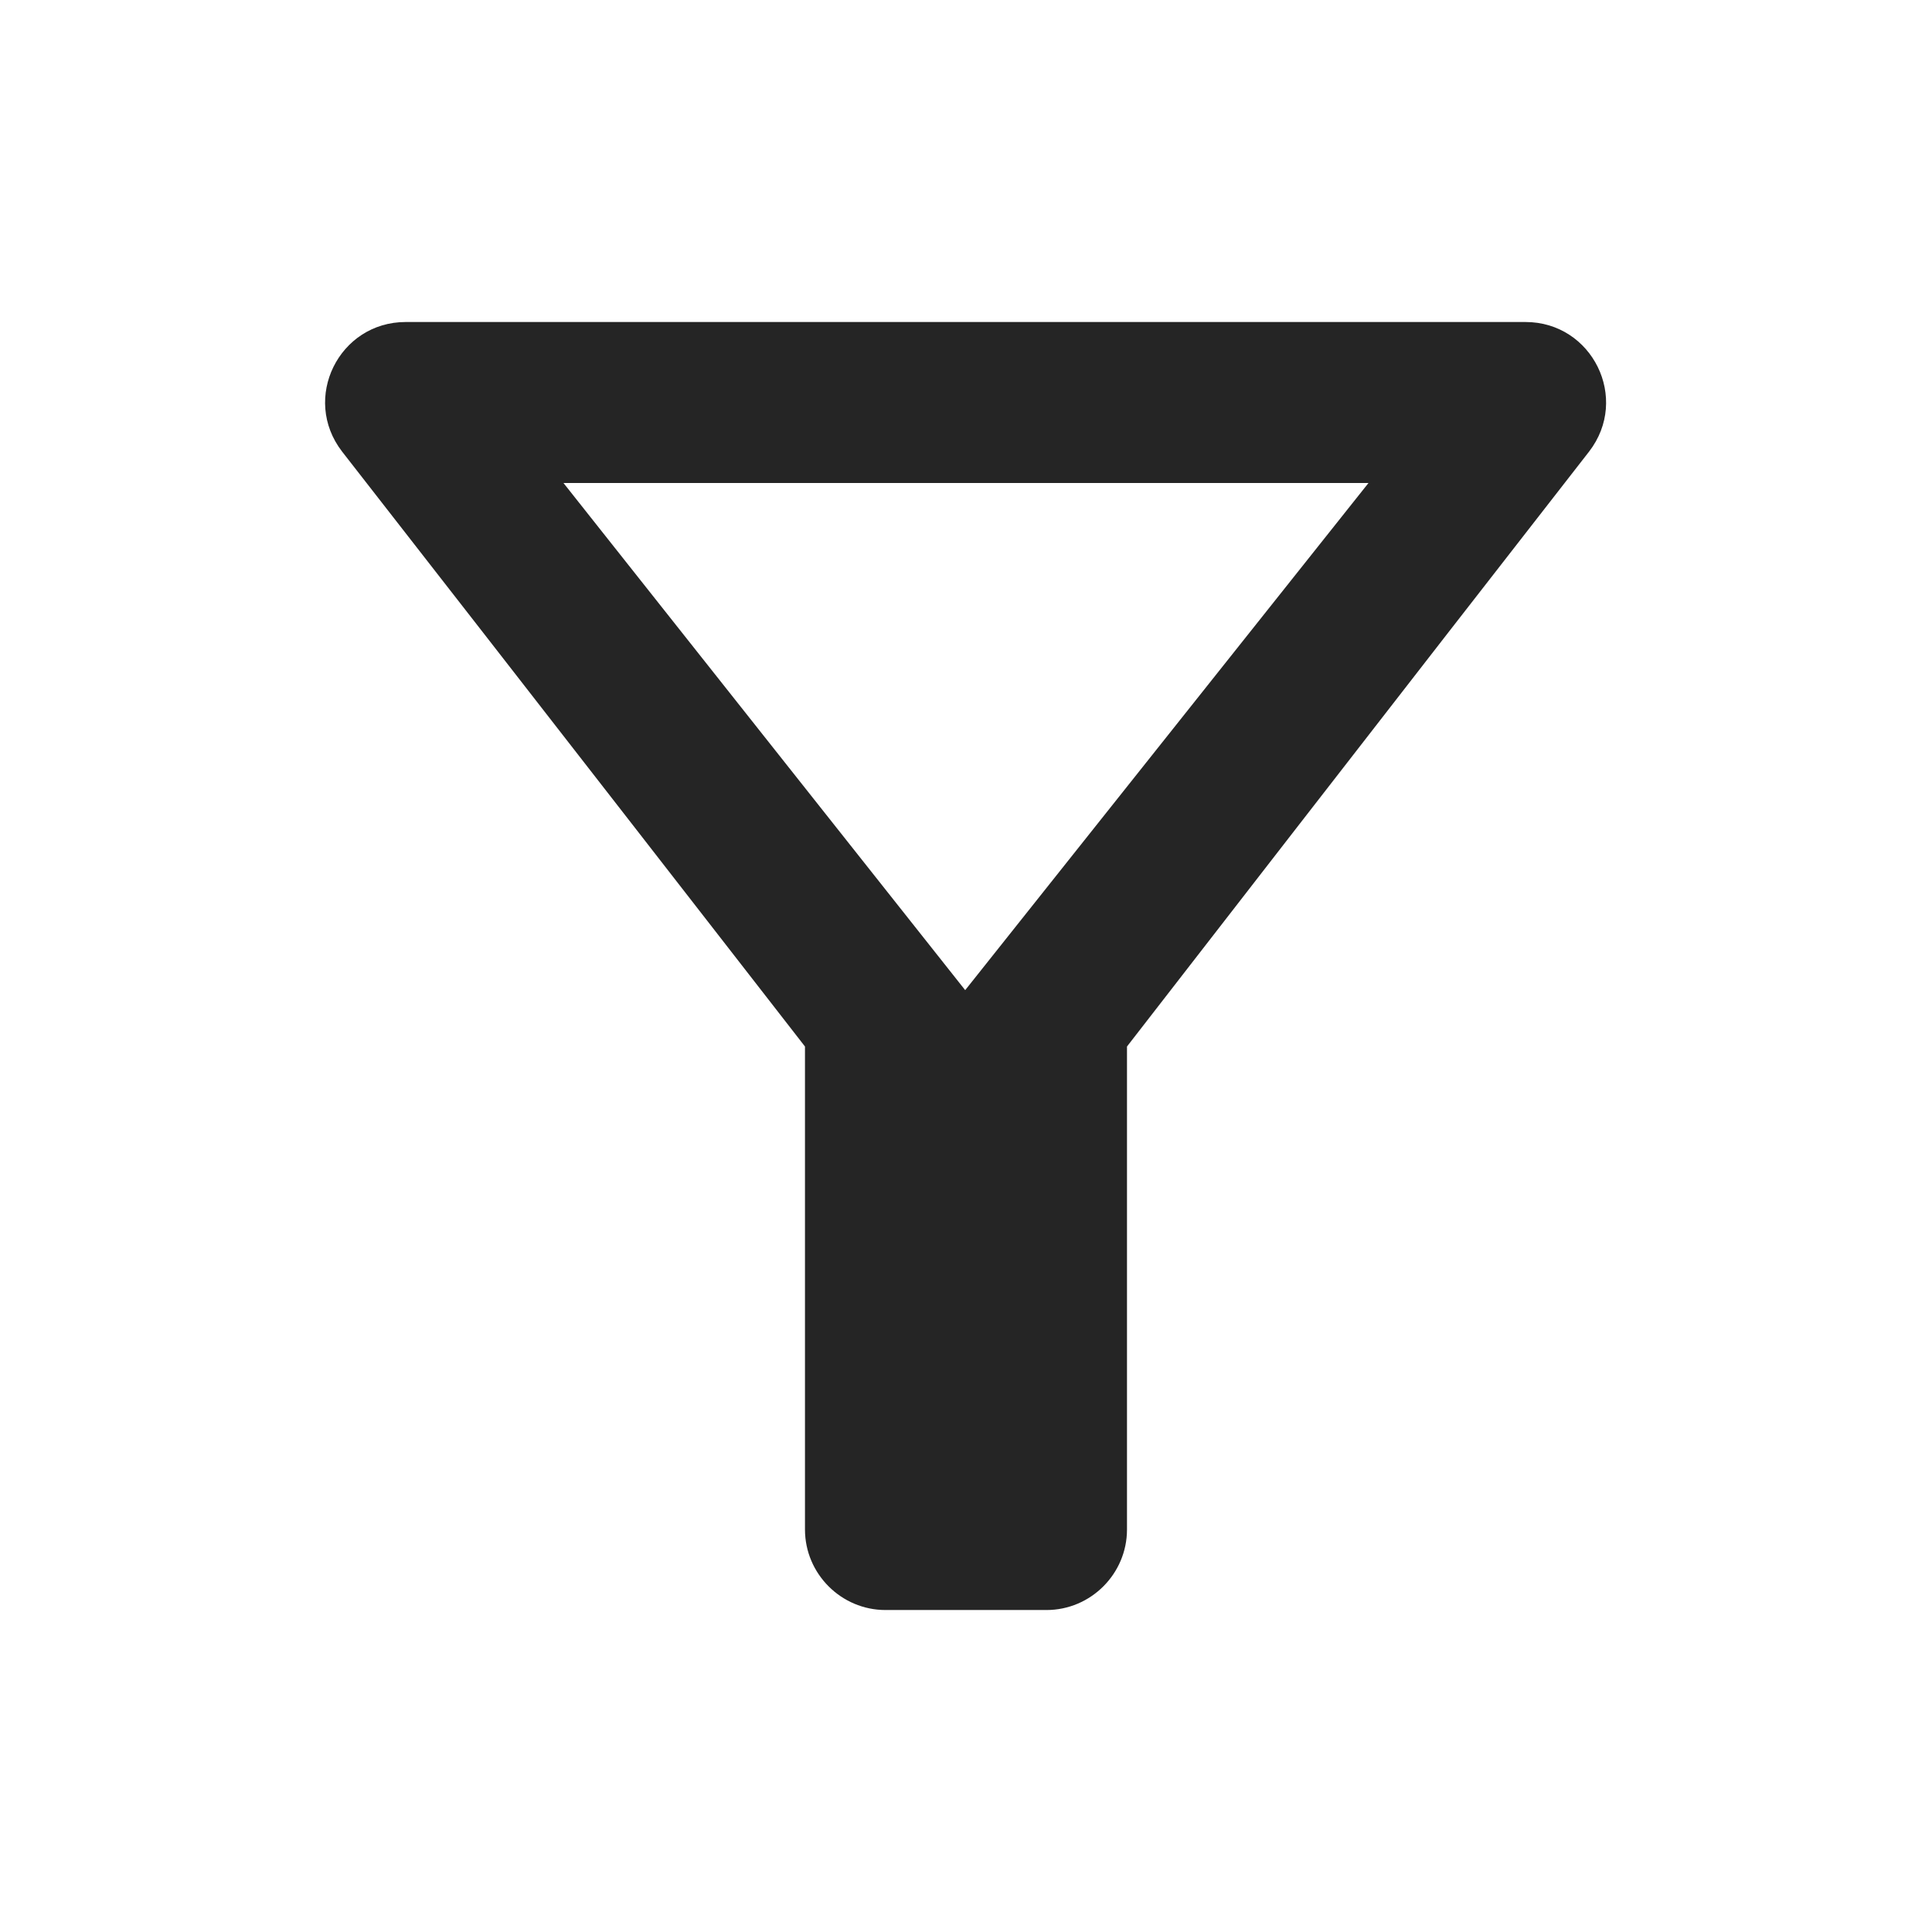 <svg width="64" height="64" viewBox="0 0 64 64" fill="none" xmlns="http://www.w3.org/2000/svg">
<path d="M18.666 16H45.333L31.973 32.8L18.666 16ZM11.333 14.96C16.72 21.867 26.666 34.667 26.666 34.667V50.667C26.666 52.134 27.866 53.334 29.333 53.334H34.666C36.133 53.334 37.333 52.134 37.333 50.667V34.667C37.333 34.667 47.253 21.867 52.64 14.96C54 13.2 52.746 10.667 50.533 10.667H13.44C11.226 10.667 9.973 13.2 11.333 14.96Z" fill="#252525"/>
</svg>
